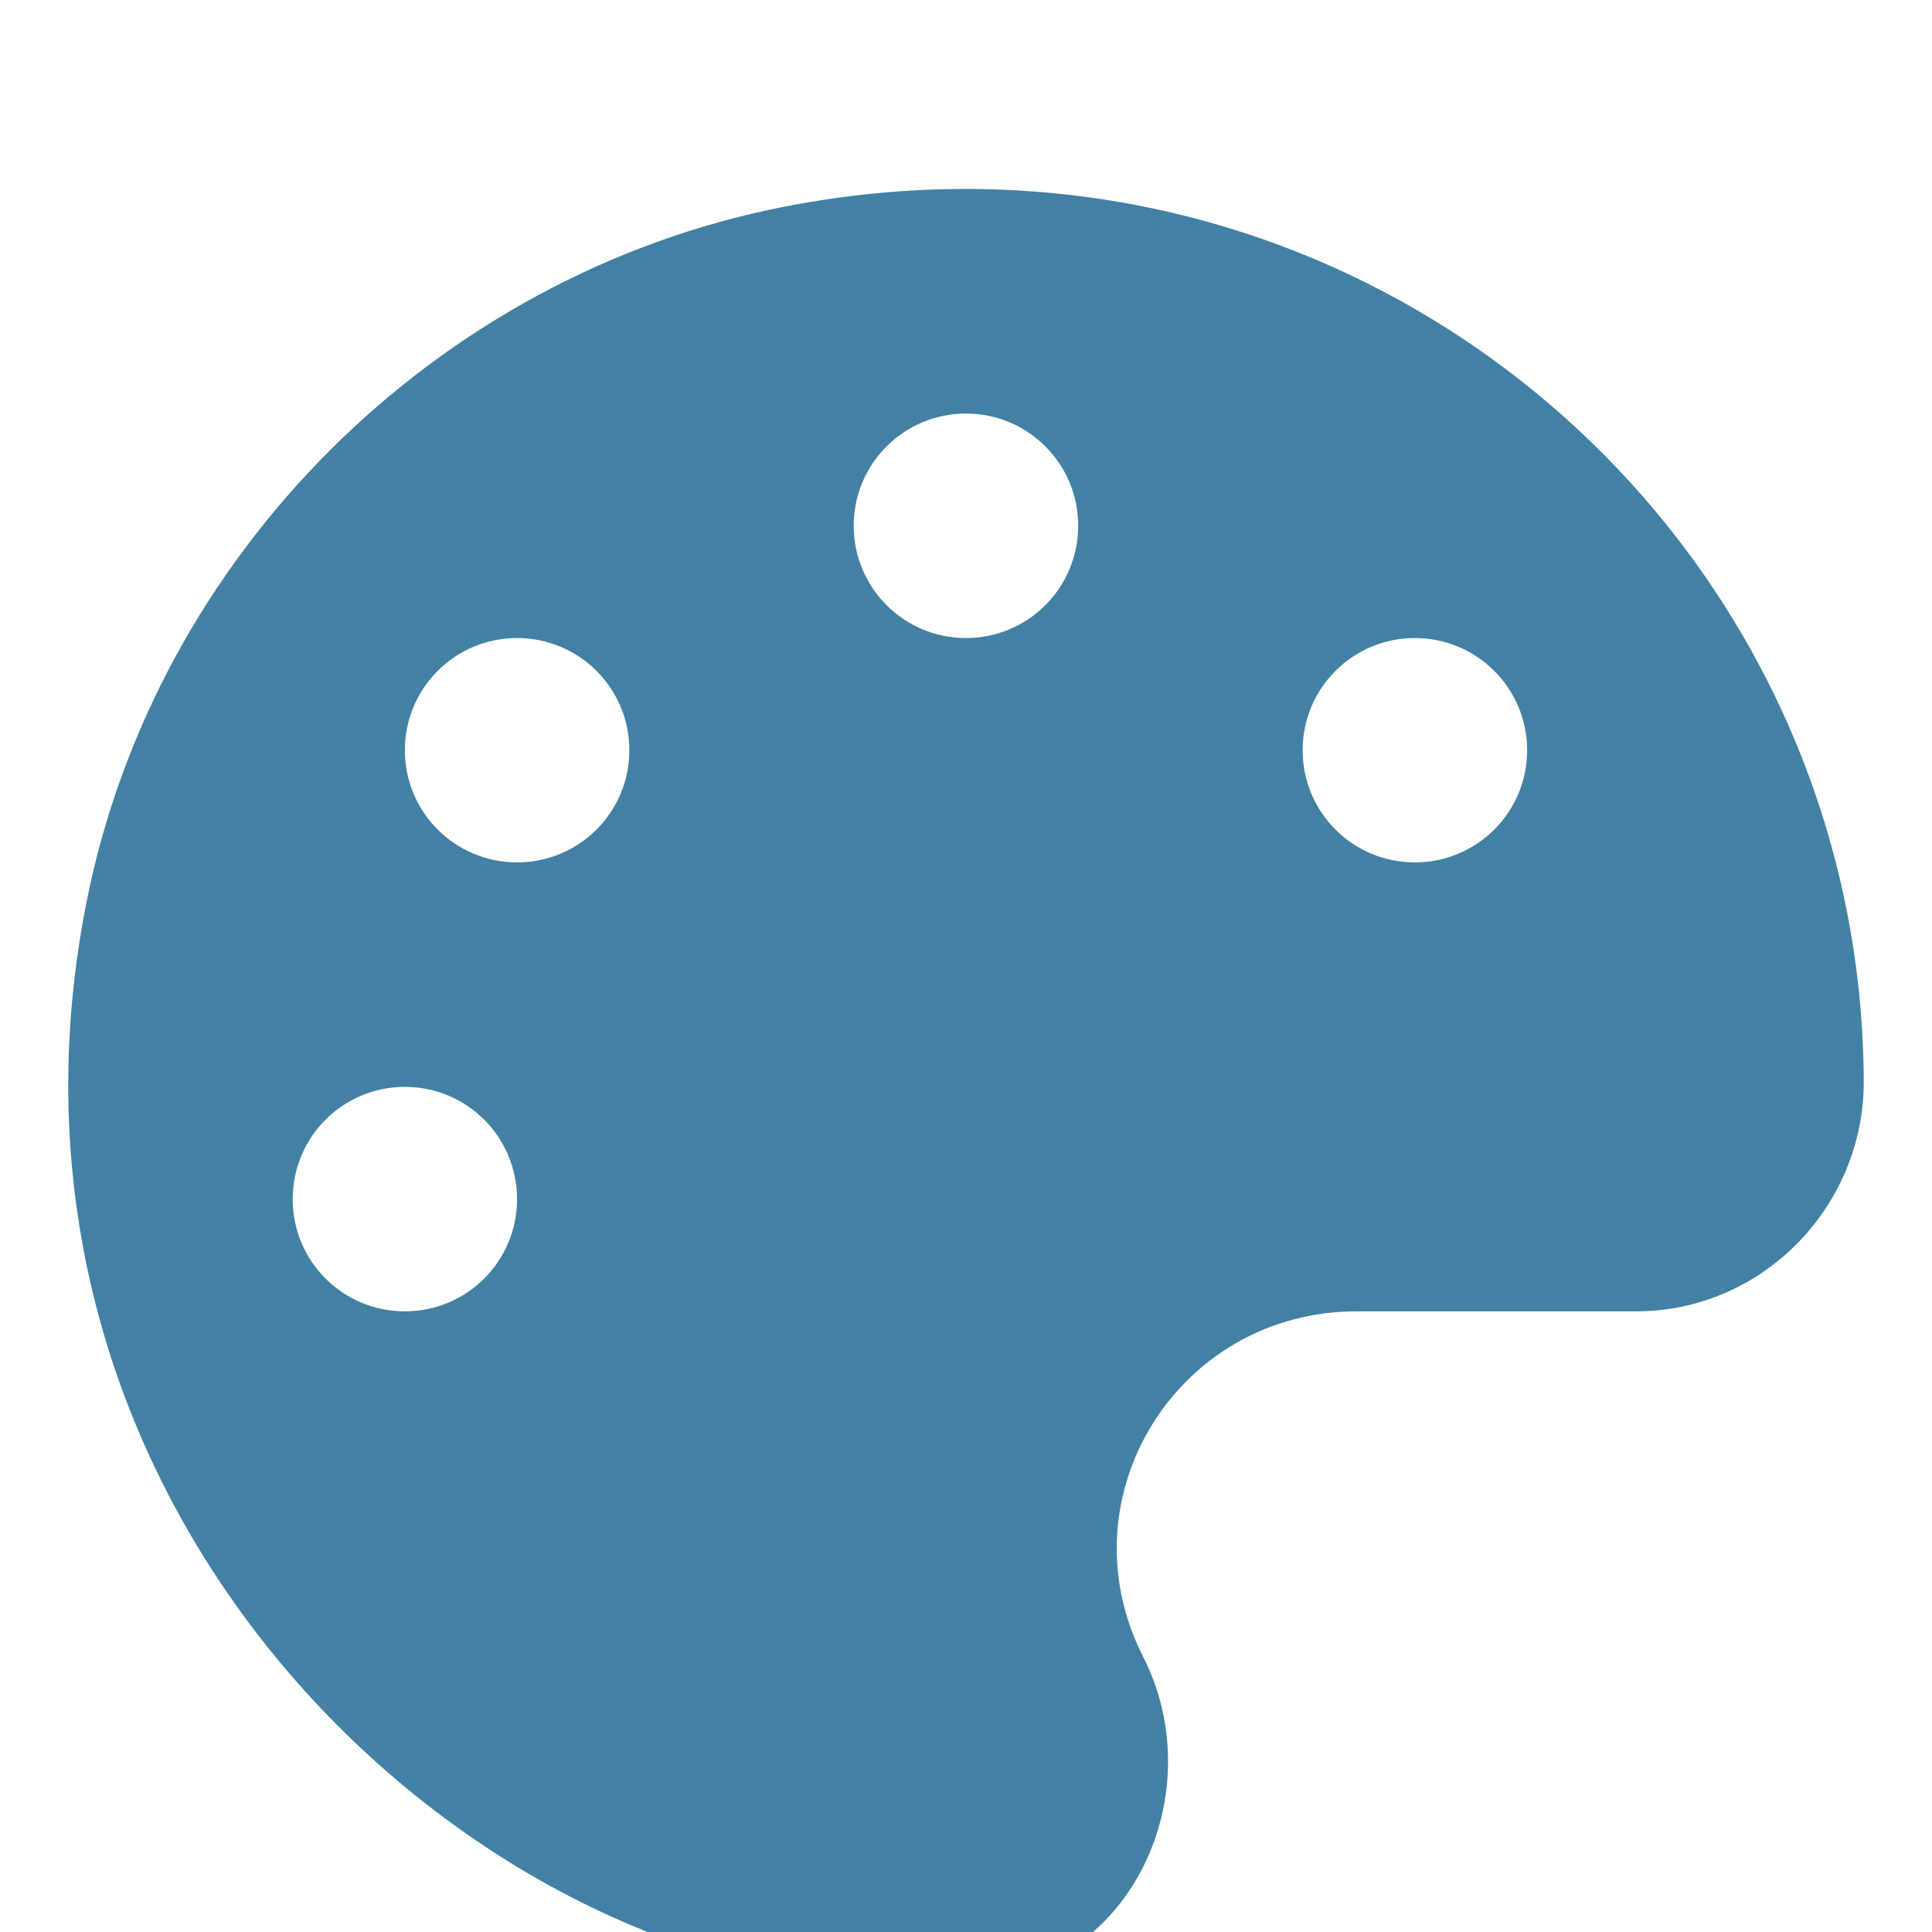 <svg width="16" height="16" viewBox="0 0 16 16" fill="none" xmlns="http://www.w3.org/2000/svg">
<g filter="url(#filter0_i)">
<path d="M6.498 0.711C3.611 1.275 1.285 3.595 0.716 6.473C-0.359 11.905 4.541 15.953 8.232 15.381C9.429 15.195 10.015 13.795 9.466 12.718C8.796 11.399 9.754 9.86 11.235 9.86H13.55C14.59 9.86 15.432 9 15.435 7.963C15.42 3.386 11.255 -0.215 6.498 0.711ZM3.353 9.86C2.839 9.86 2.424 9.445 2.424 8.931C2.424 8.416 2.839 8.001 3.353 8.001C3.867 8.001 4.282 8.416 4.282 8.931C4.282 9.445 3.867 9.86 3.353 9.86ZM4.282 6.142C3.768 6.142 3.353 5.727 3.353 5.213C3.353 4.699 3.768 4.284 4.282 4.284C4.796 4.284 5.212 4.699 5.212 5.213C5.212 5.727 4.796 6.142 4.282 6.142ZM8 4.284C7.486 4.284 7.07 3.868 7.07 3.354C7.07 2.84 7.486 2.425 8 2.425C8.514 2.425 8.929 2.84 8.929 3.354C8.929 3.868 8.514 4.284 8 4.284ZM11.717 6.142C11.203 6.142 10.788 5.727 10.788 5.213C10.788 4.699 11.203 4.284 11.717 4.284C12.231 4.284 12.647 4.699 12.647 5.213C12.647 5.727 12.231 6.142 11.717 6.142Z" fill="#4281A4"/>
</g>
<defs>
<filter id="filter0_i" x="0.565" y="0.565" width="14.87" height="15.87" filterUnits="userSpaceOnUse" color-interpolation-filters="sRGB">
<feFlood flood-opacity="0" result="BackgroundImageFix"/>
<feBlend mode="normal" in="SourceGraphic" in2="BackgroundImageFix" result="shape"/>
<feColorMatrix in="SourceAlpha" type="matrix" values="0 0 0 0 0 0 0 0 0 0 0 0 0 0 0 0 0 0 127 0" result="hardAlpha"/>
<feOffset dy="1"/>
<feGaussianBlur stdDeviation="0.5"/>
<feComposite in2="hardAlpha" operator="arithmetic" k2="-1" k3="1"/>
<feColorMatrix type="matrix" values="0 0 0 0 0 0 0 0 0 0 0 0 0 0 0 0 0 0 0.25 0"/>
<feBlend mode="normal" in2="shape" result="effect1_innerShadow"/>
</filter>
</defs>
</svg>
